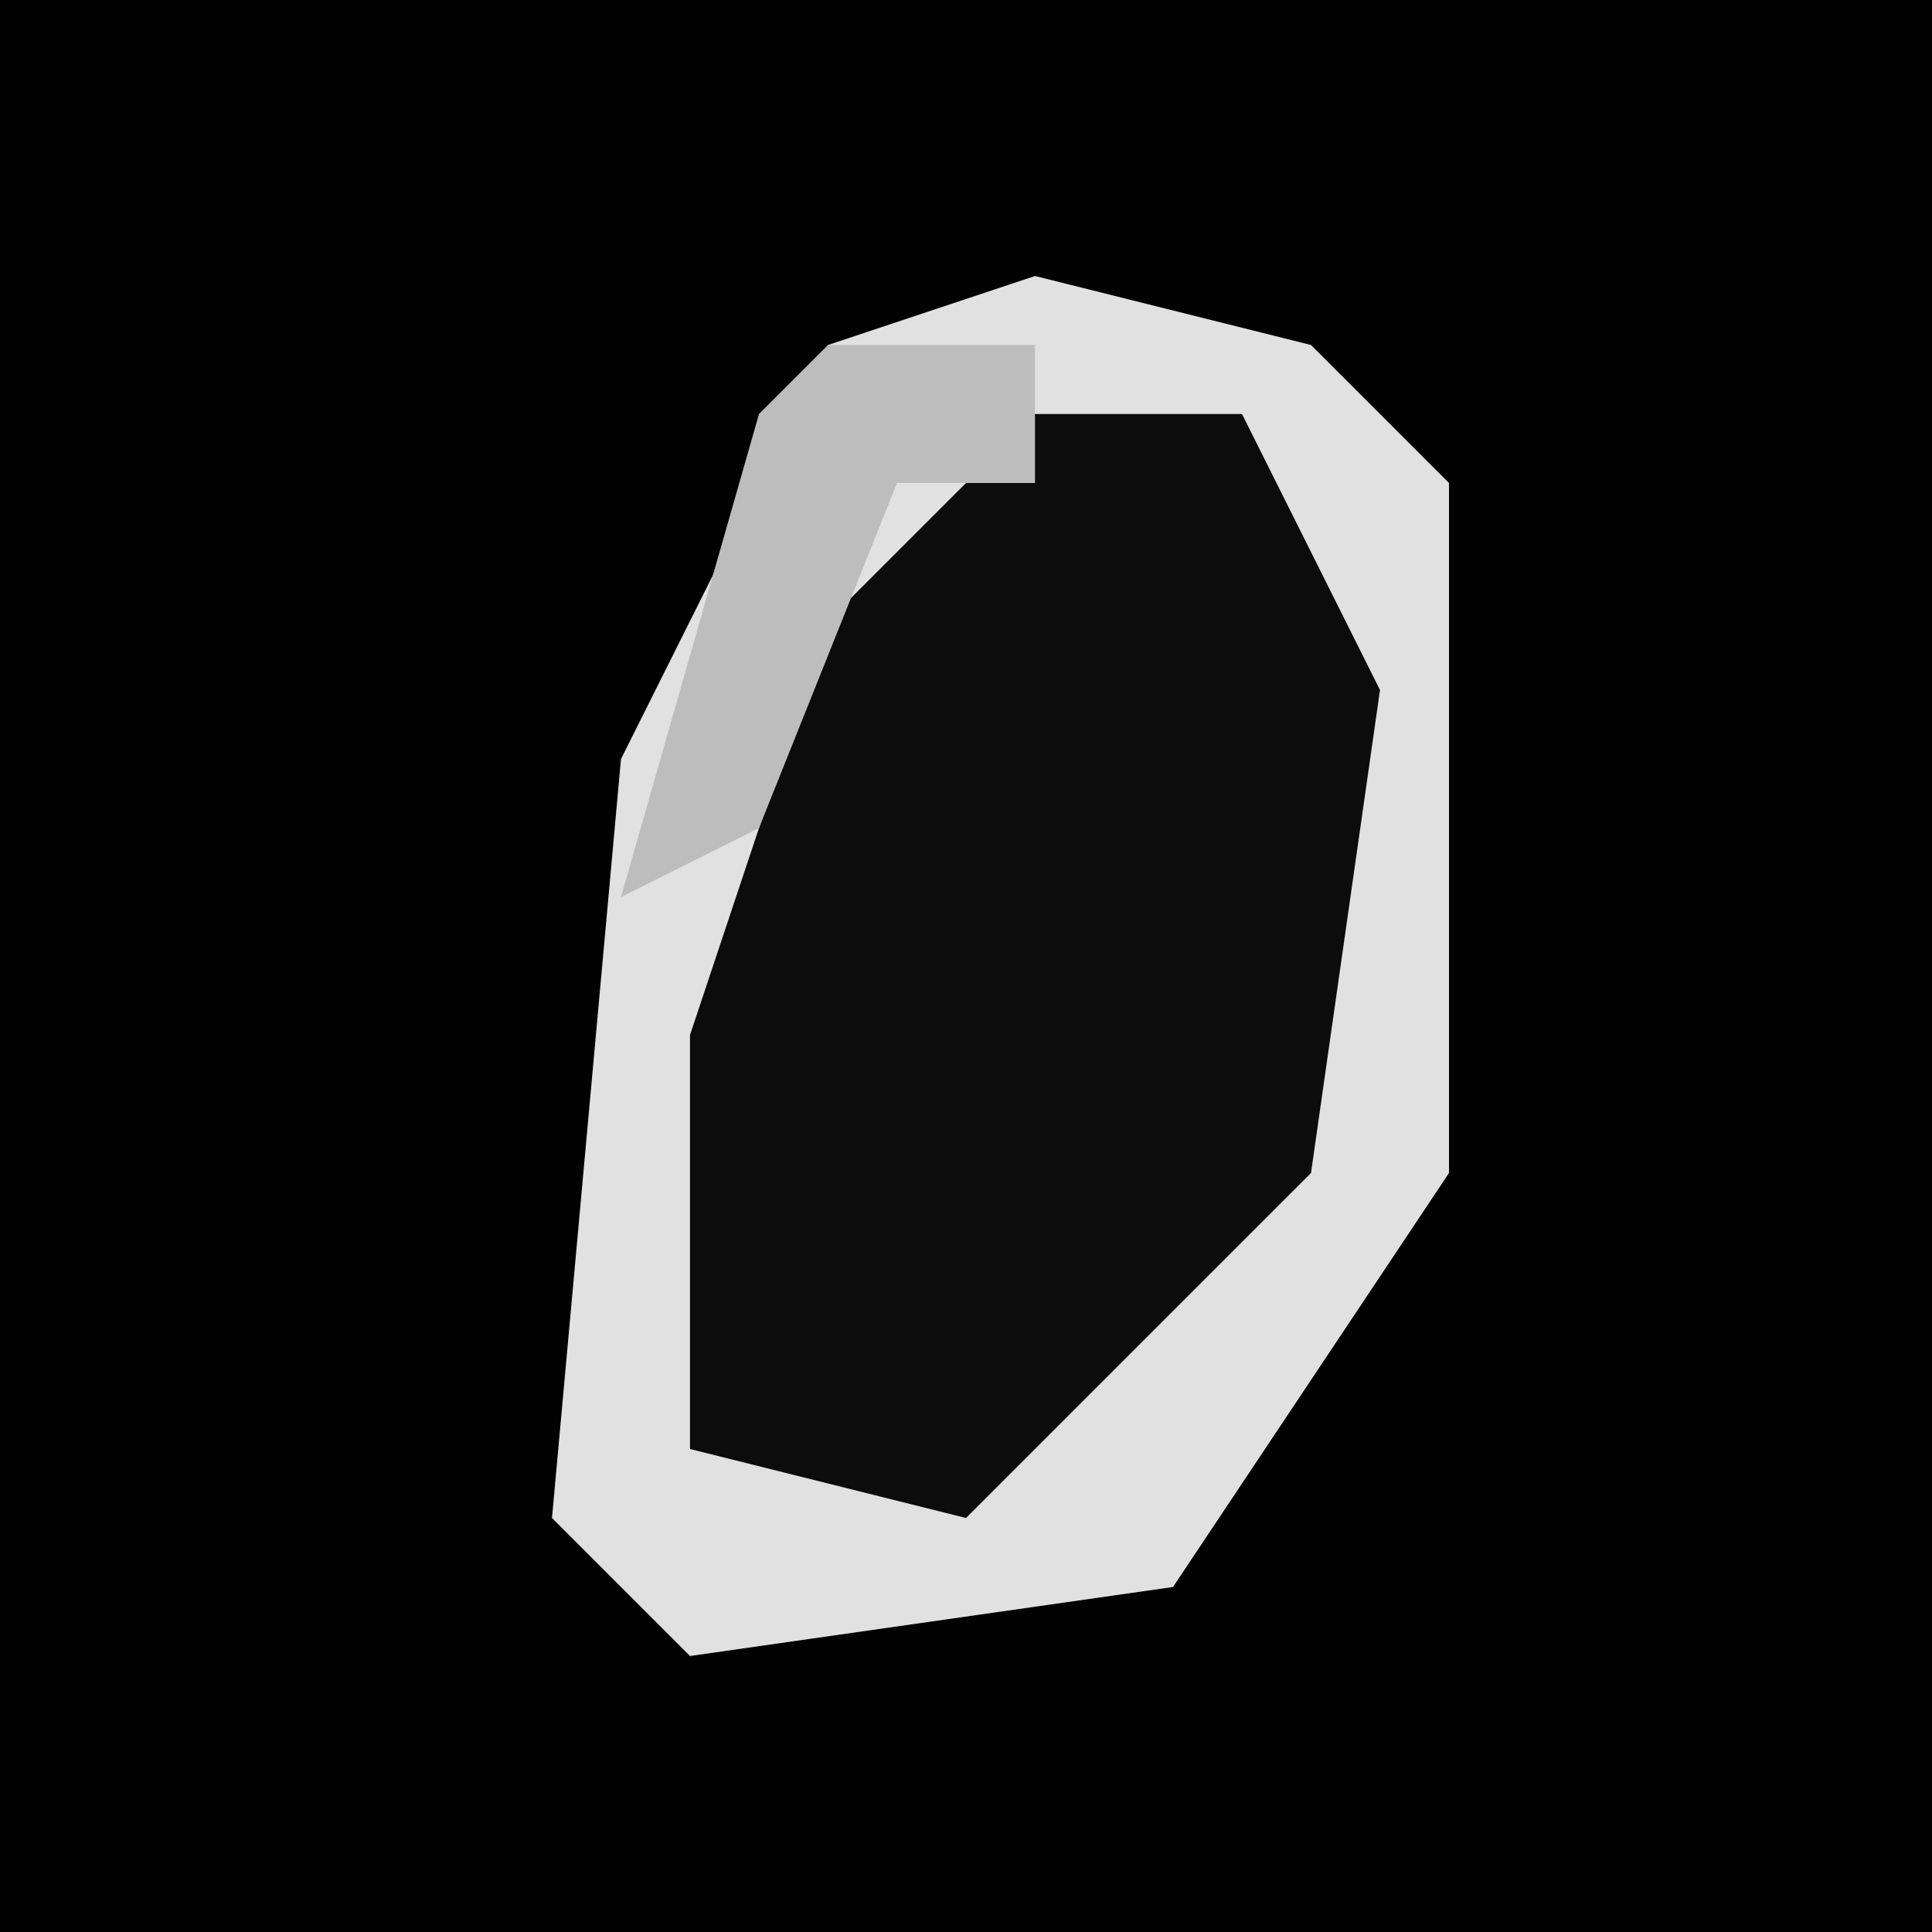 <?xml version="1.0" encoding="UTF-8"?>
<svg version="1.1" xmlns="http://www.w3.org/2000/svg" width="28" height="28">
<path d="M0,0 L28,0 L28,28 L0,28 Z " fill="#020202" transform="translate(0,0)"/>
<path d="M0,0 L4,1 L6,3 L6,13 L2,19 L-5,20 L-7,18 L-6,7 L-3,1 Z " fill="#0C0C0C" transform="translate(15,4)"/>
<path d="M0,0 L4,1 L6,3 L6,13 L2,19 L-5,20 L-7,18 L-6,7 L-3,1 Z M0,2 L-3,5 L-5,11 L-5,17 L-1,18 L4,13 L5,6 L3,2 Z " fill="#E1E1E1" transform="translate(15,4)"/>
<path d="M0,0 L3,0 L3,2 L1,2 L-1,7 L-3,8 L-1,1 Z " fill="#BDBDBD" transform="translate(12,5)"/>
</svg>
